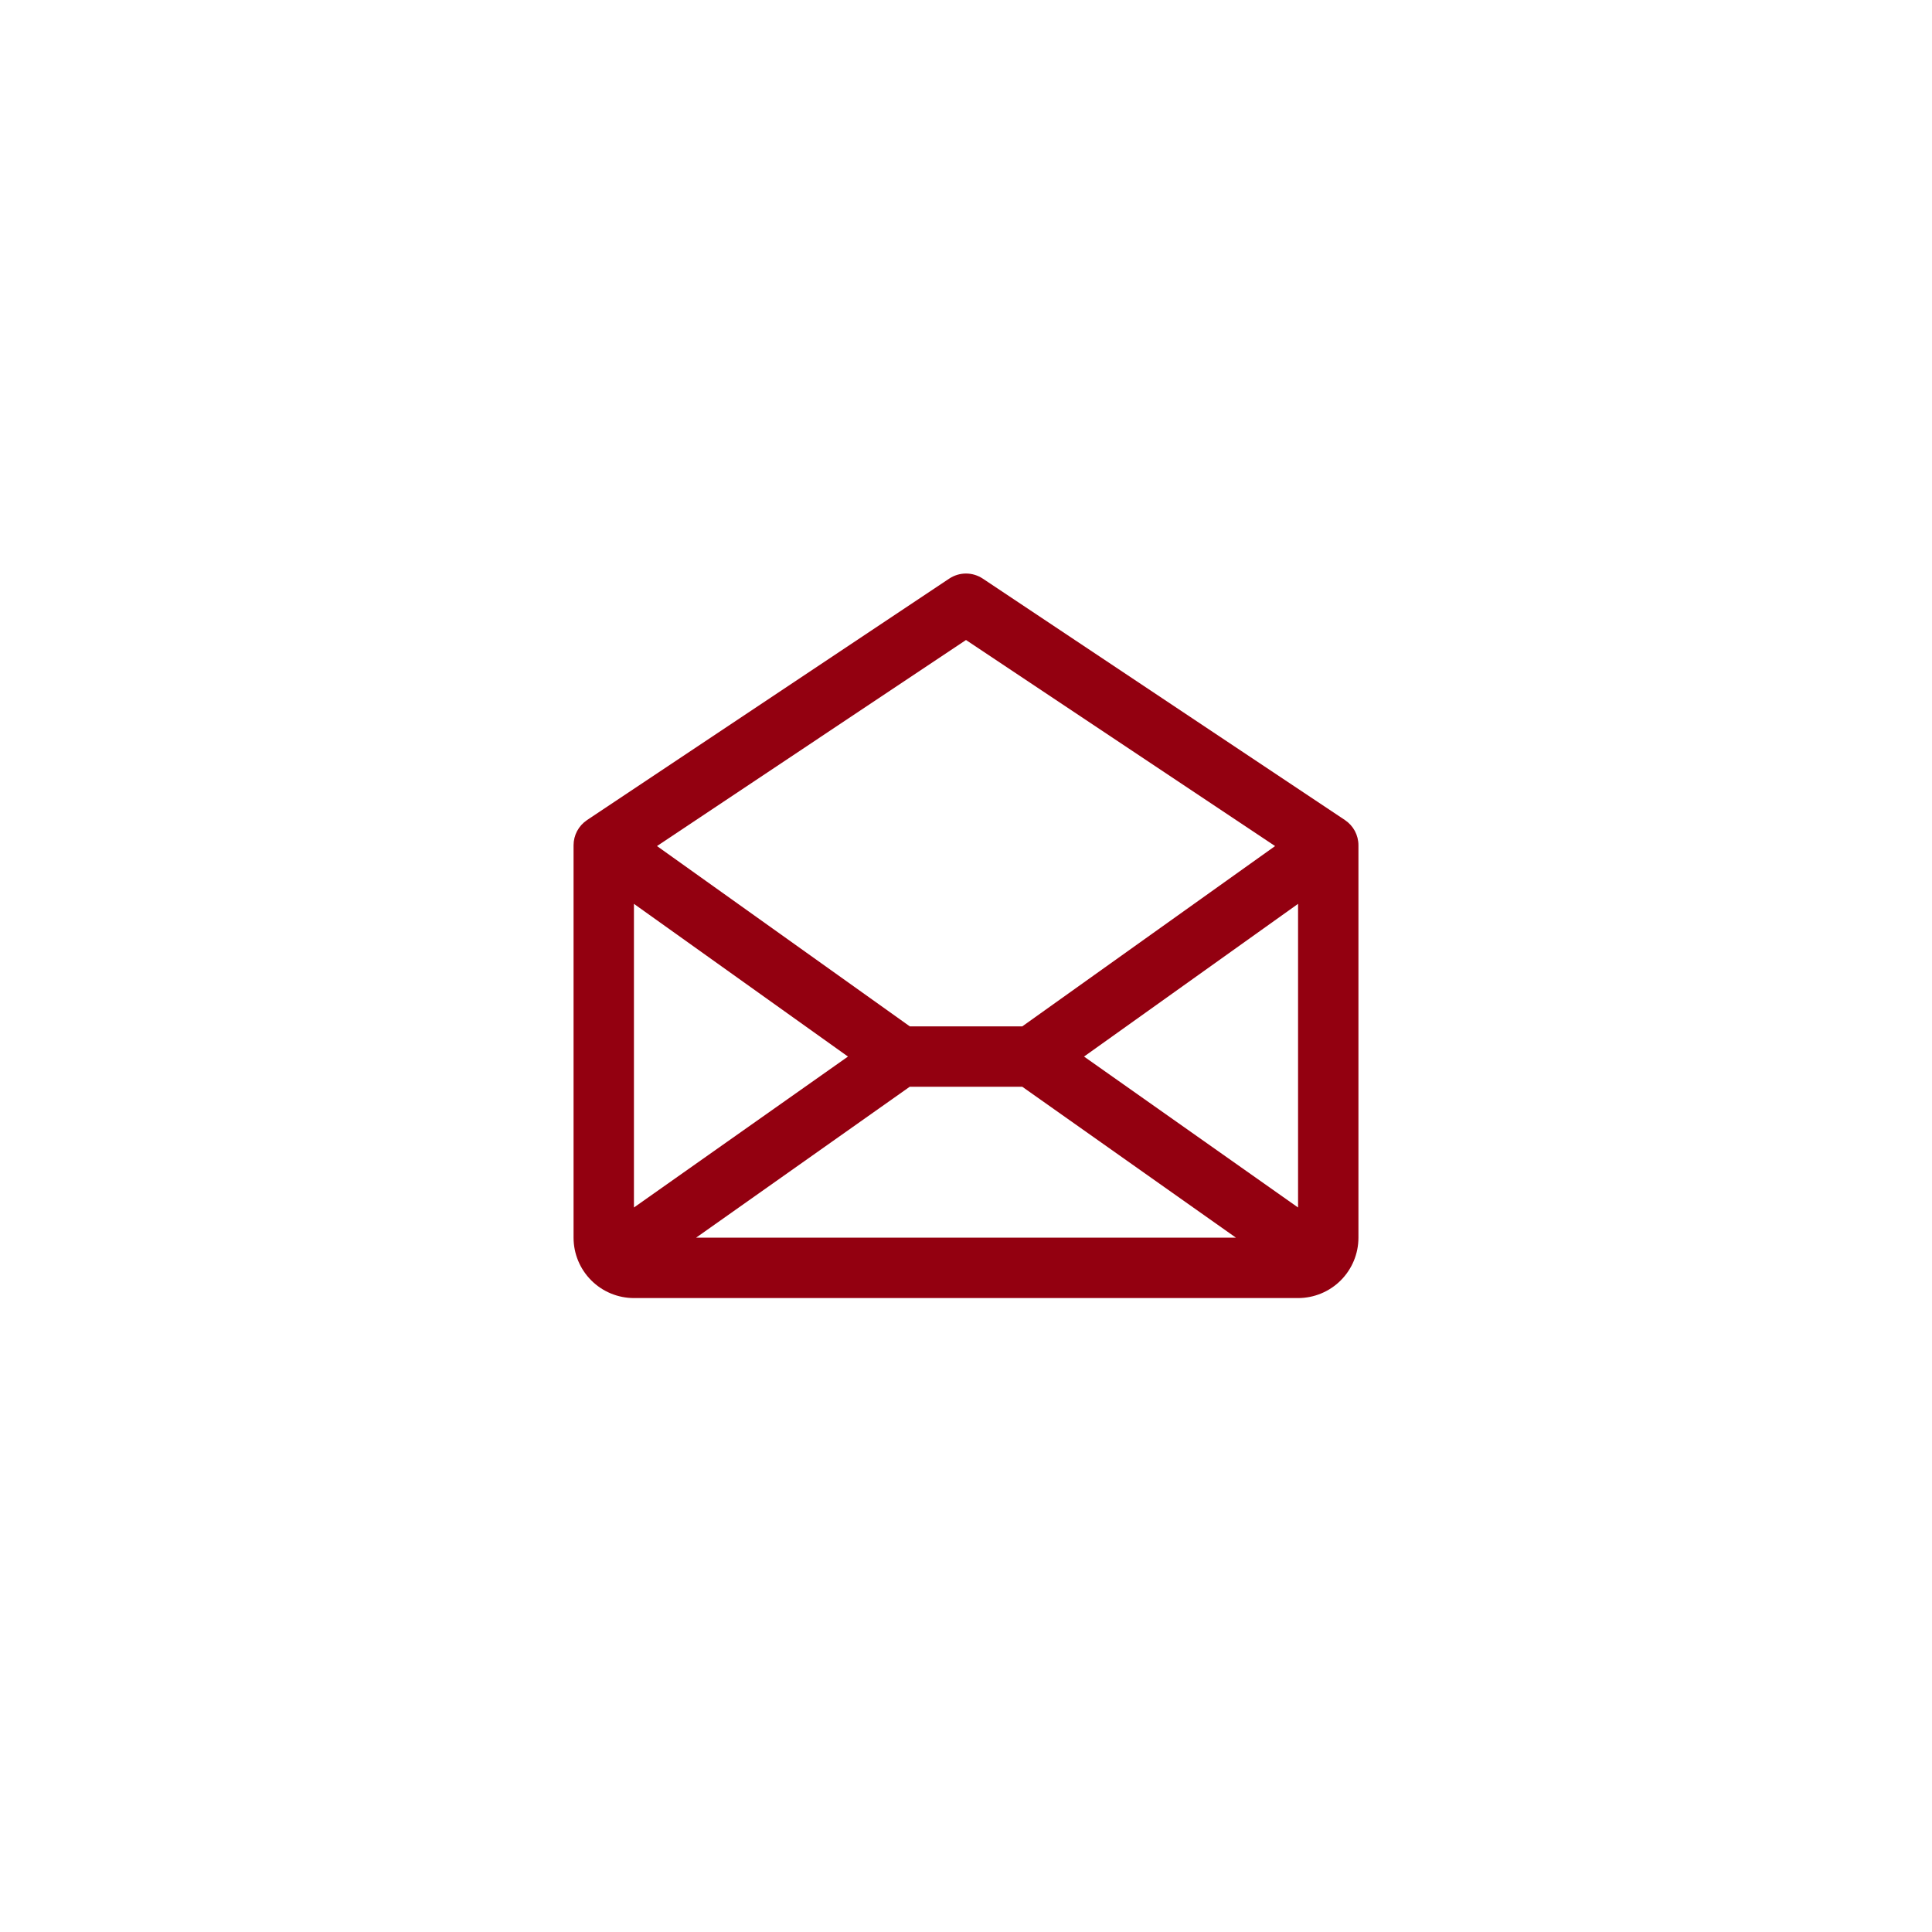 <svg width="64" height="64" viewBox="0 0 64 64" fill="none" xmlns="http://www.w3.org/2000/svg">
<path d="M44.555 27.167L32.555 19.167C32.391 19.058 32.197 18.999 32 18.999C31.802 18.999 31.609 19.058 31.445 19.167L19.445 27.167C19.308 27.259 19.196 27.383 19.118 27.528C19.041 27.673 19 27.835 19 28V41C19 41.53 19.211 42.039 19.586 42.414C19.961 42.789 20.47 43 21 43H43C43.53 43 44.039 42.789 44.414 42.414C44.789 42.039 45 41.53 45 41V28C45 27.835 44.959 27.673 44.882 27.528C44.804 27.383 44.692 27.259 44.555 27.167ZM28.09 35L21 40V29.941L28.09 35ZM30.136 36H33.864L40.943 41H23.058L30.136 36ZM35.91 35L43 29.941V40L35.91 35ZM32 21.201L42.239 28.027L33.864 34H30.139L21.764 28.027L32 21.201Z" fill="#930010"/>
</svg>
